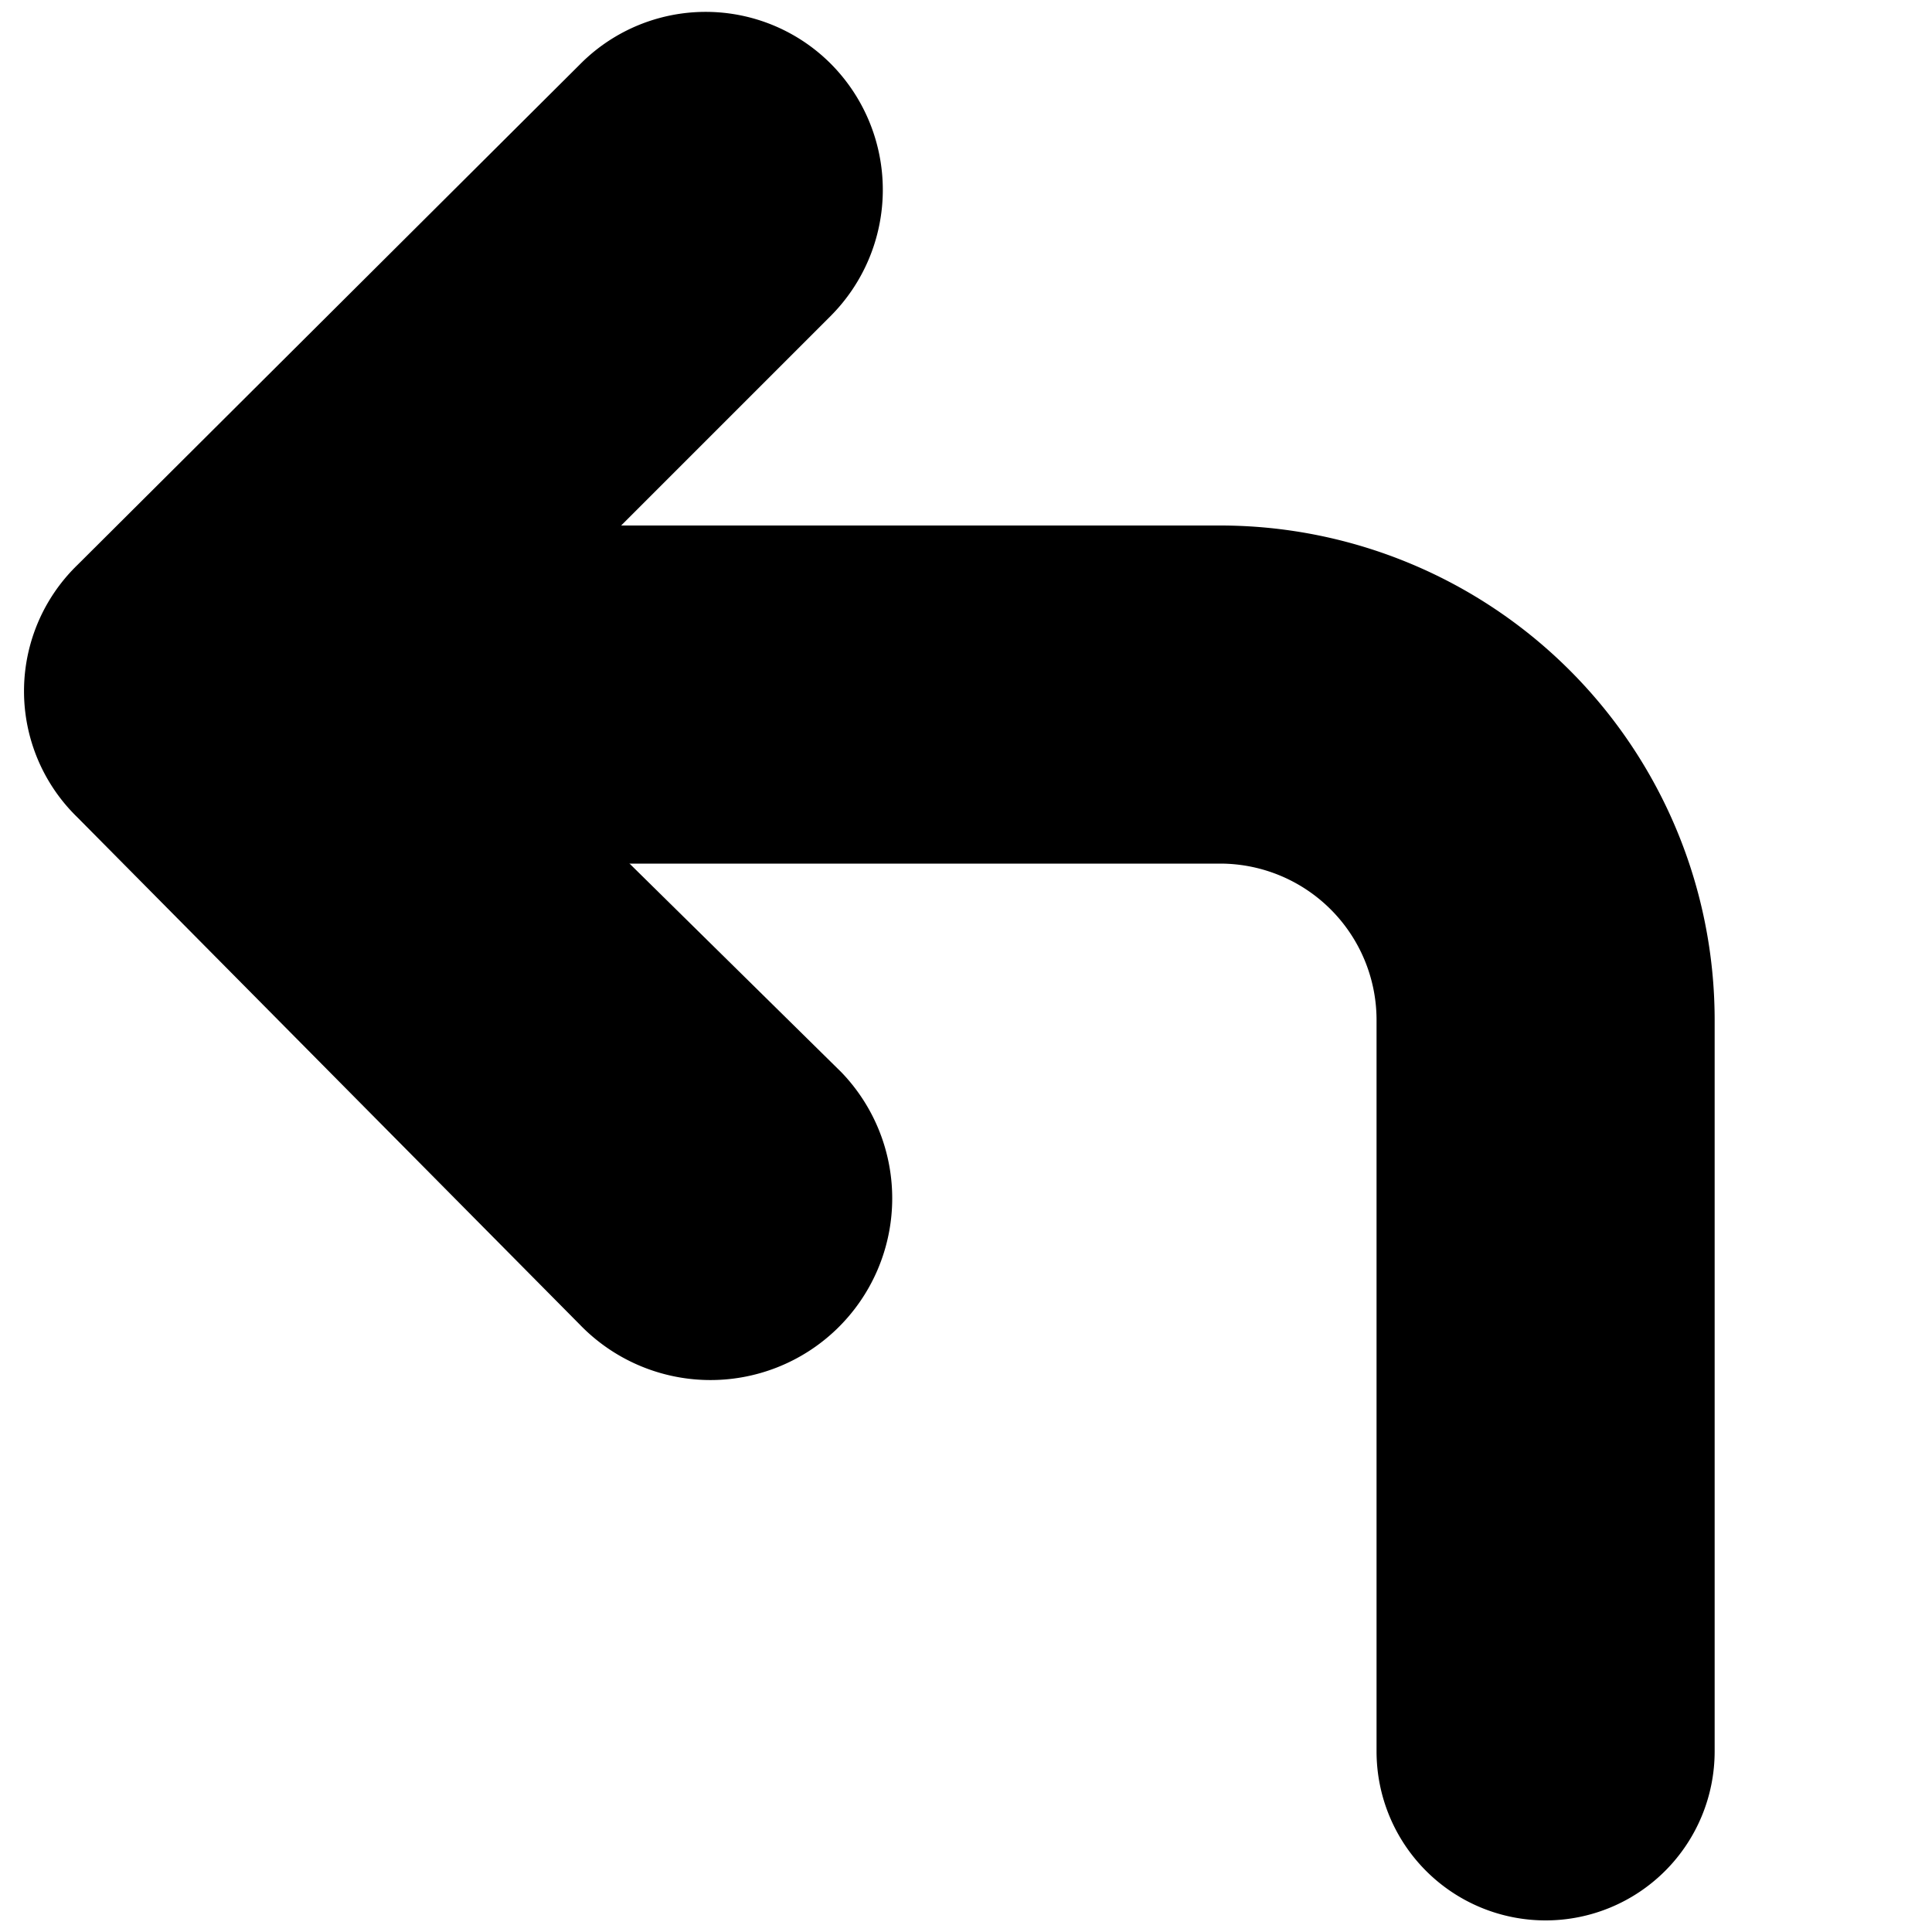 <svg id="Layer_1" data-name="Layer 1" xmlns="http://www.w3.org/2000/svg" viewBox="0 0 20 20"><path d="M8.59,3.28,4.71,7.16l4,3.94A1.85,1.85,0,0,1,6,13.71L.8,8.46a1.82,1.82,0,0,1,0-2.61L6,.67a1.83,1.83,0,0,1,2.61,0A1.85,1.85,0,0,1,8.59,3.28Z"/><path d="M3.42,5.44h9.22a5.12,5.12,0,0,1,5.11,5.11v7.58a1.75,1.75,0,0,1-3.5,0V10.55a1.62,1.62,0,0,0-1.61-1.61H3.42a1.75,1.75,0,0,1,0-3.5Z"/></svg>